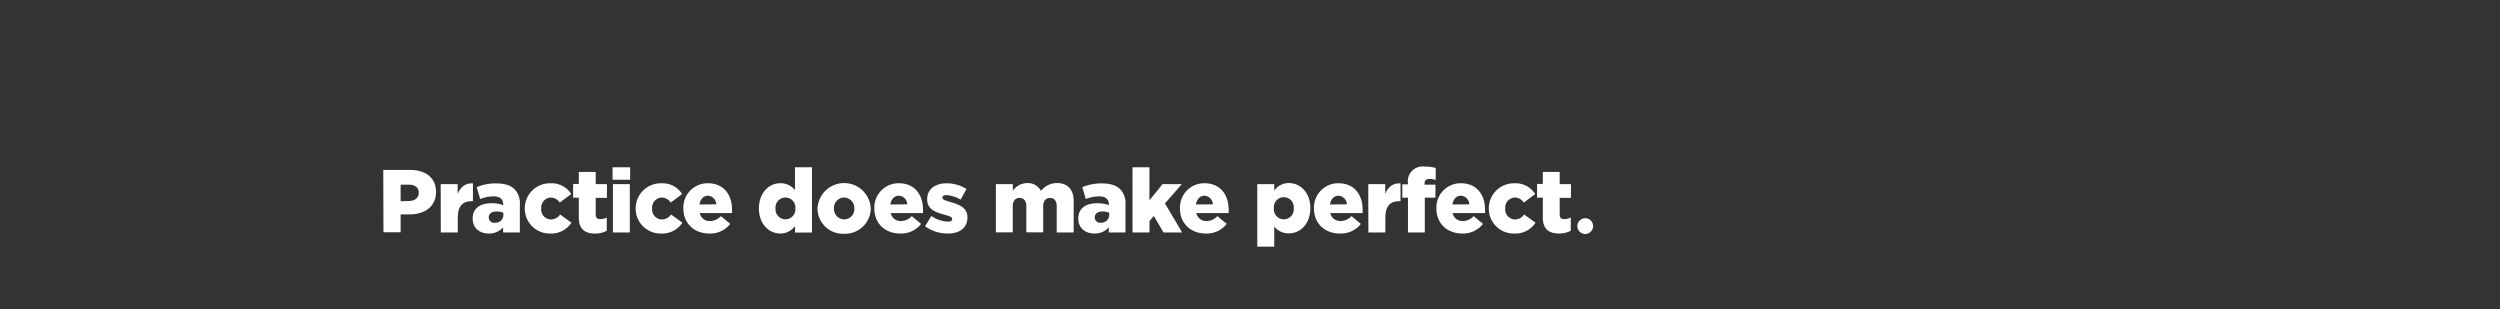 <svg id="Layer_1" data-name="Layer 1" xmlns="http://www.w3.org/2000/svg" xmlns:xlink="http://www.w3.org/1999/xlink" viewBox="0 0 728 90"><rect x="0" y="0" width="728" height="90" fill="#333333" stroke="none"/><defs><style>.cls-1{fill:none;}.cls-2{clip-path:url(#clip-path);}.cls-3{fill:#fff;}.cls-4{clip-path:url(#clip-path-2);}.cls-5{clip-path:url(#clip-path-3);}.cls-6{isolation:isolate;}.cls-7{clip-path:url(#clip-path-4);}.cls-8{clip-path:url(#clip-path-5);}</style><clipPath id="clip-path"><rect class="cls-1" width="728" height="90"/></clipPath><clipPath id="clip-path-2"><rect class="cls-1" x="748" width="728" height="90"/></clipPath><clipPath id="clip-path-3"><rect class="cls-1" x="855" y="15.93" width="115" height="19.3"/></clipPath><clipPath id="clip-path-4"><rect class="cls-1" x="2244" width="728" height="90"/></clipPath><clipPath id="clip-path-5"><rect class="cls-1" x="2351" y="15.93" width="115" height="19.3"/></clipPath></defs><g class="cls-2"><path class="cls-3" d="M111.61,49.48h7.83c4.57,0,7.54,2.37,7.54,6.38v0c0,4.31-3.3,6.58-7.8,6.58h-2.52v5.2h-5Zm7.46,9.05c1.77,0,2.89-1,2.89-2.39v0c0-1.56-1.12-2.37-2.91-2.37h-2.39v4.81Z"/><path class="cls-3" d="M128.33,53.62h4.94v2.83c.81-1.92,2.11-3.17,4.45-3.07v5.2h-.42c-2.57,0-4,1.49-4,4.71v4.4h-4.94Z"/><path class="cls-3" d="M137.64,63.66V63.6c0-2.93,2.21-4.42,5.51-4.42a10.14,10.14,0,0,1,3.38.55V59.5c0-1.49-.91-2.32-2.81-2.32a10.63,10.63,0,0,0-3.9.78l-1-3.46a14.08,14.08,0,0,1,5.69-1.09c2.52,0,4.24.6,5.36,1.72a5.89,5.89,0,0,1,1.51,4.47v8.09H146.5V66.2a5.39,5.39,0,0,1-4.16,1.8C139.67,68,137.64,66.44,137.64,63.66Zm8.94-1.07v-.65a5.38,5.38,0,0,0-2-.36c-1.43,0-2.26.67-2.26,1.74v0a1.55,1.55,0,0,0,1.74,1.53A2.27,2.27,0,0,0,146.58,62.59Z"/><path class="cls-3" d="M152.82,60.72v0a7.29,7.29,0,0,1,7.52-7.34,6.68,6.68,0,0,1,6,3.12L163,59a3.14,3.14,0,0,0-2.62-1.48,2.94,2.94,0,0,0-2.78,3.14v.06a2.91,2.91,0,0,0,2.8,3.19,3.31,3.31,0,0,0,2.71-1.45l3.3,2.39A7,7,0,0,1,160.18,68,7.24,7.24,0,0,1,152.82,60.72Z"/><path class="cls-3" d="M168.55,63.32V57.57h-1.66v-4h1.66V50.06h4.92v3.56h3.27v4h-3.27v4.79c0,1,.44,1.4,1.35,1.4a4.28,4.28,0,0,0,1.87-.47v3.85a7.06,7.06,0,0,1-3.43.83C170.29,68,168.55,66.67,168.55,63.32Z"/><path class="cls-3" d="M178.38,48.71h5.12v3.63h-5.12Zm.1,4.91h4.92V67.69h-4.92Z"/><path class="cls-3" d="M185.11,60.72v0a7.29,7.29,0,0,1,7.52-7.34,6.68,6.68,0,0,1,6,3.12L195.31,59a3.17,3.17,0,0,0-2.63-1.48,2.94,2.94,0,0,0-2.78,3.14v.06a2.91,2.91,0,0,0,2.81,3.19,3.29,3.29,0,0,0,2.7-1.45l3.3,2.39A7,7,0,0,1,192.47,68,7.24,7.24,0,0,1,185.11,60.72Z"/><path class="cls-3" d="M199,60.72v0a7.06,7.06,0,0,1,7.1-7.36c4.84,0,7.07,3.56,7.07,7.69,0,.32,0,.68,0,1h-9.42a2.92,2.92,0,0,0,3.05,2.31,4.21,4.21,0,0,0,3.12-1.43l2.73,2.26A7.35,7.35,0,0,1,206.56,68C202.14,68,199,65.06,199,60.72Zm9.57-1.22A2.54,2.54,0,0,0,206.12,57c-1.3,0-2.18,1-2.44,2.55Z"/><path class="cls-3" d="M221,60.72v0c0-4.58,2.88-7.36,6.21-7.36a5.3,5.3,0,0,1,4.29,2V48.71h4.94v19h-4.94V65.81A5.17,5.17,0,0,1,227.26,68C223.9,68,221,65.22,221,60.72Zm10.61,0v-.06a2.9,2.9,0,1,0-5.78,0v.06a2.9,2.9,0,1,0,5.78,0Z"/><path class="cls-3" d="M238.05,60.72v0a7.77,7.77,0,0,1,15.52-.06v.06a7.49,7.49,0,0,1-7.8,7.35A7.41,7.41,0,0,1,238.05,60.72Zm10.74,0v0a3.08,3.08,0,0,0-3-3.2,3,3,0,0,0-2.94,3.14v.06a3.05,3.05,0,0,0,3,3.17A3,3,0,0,0,248.79,60.72Z"/><path class="cls-3" d="M254.61,60.72v0a7.06,7.06,0,0,1,7.1-7.36c4.83,0,7.07,3.56,7.07,7.69,0,.32,0,.68,0,1h-9.41a2.9,2.9,0,0,0,3,2.31,4.18,4.18,0,0,0,3.12-1.43l2.73,2.26A7.33,7.33,0,0,1,262.15,68C257.73,68,254.61,65.06,254.61,60.72Zm9.57-1.22A2.54,2.54,0,0,0,261.71,57c-1.3,0-2.19,1-2.45,2.55Z"/><path class="cls-3" d="M269.38,65.89l1.84-3A9.15,9.15,0,0,0,276,64.54c.86,0,1.28-.26,1.28-.75v-.06c0-.57-.81-.8-2.29-1.22-2.78-.73-5-1.66-5-4.47v0c0-3,2.39-4.66,5.64-4.66a11,11,0,0,1,5.8,1.64l-1.69,3.12a9.27,9.27,0,0,0-4.16-1.32c-.76,0-1.15.28-1.15.7v.05c0,.55.84.81,2.29,1.25,2.78.78,5,1.74,5,4.47v0c0,3.1-2.31,4.71-5.74,4.71A11.18,11.18,0,0,1,269.38,65.89Z"/><path class="cls-3" d="M290,53.62h4.94v1.92a5.16,5.16,0,0,1,4.19-2.23,4.31,4.31,0,0,1,4,2.28,5.92,5.92,0,0,1,4.71-2.28c3,0,4.81,1.87,4.81,5.15v9.23h-4.94V60c0-1.53-.76-2.37-1.93-2.37s-2,.84-2,2.37v7.65h-4.92V60c0-1.53-.78-2.37-1.95-2.37s-2,.84-2,2.37v7.65H290Z"/><path class="cls-3" d="M314,63.66V63.6c0-2.93,2.21-4.42,5.51-4.42a10.1,10.1,0,0,1,3.38.55V59.5c0-1.49-.91-2.32-2.81-2.32a10.63,10.63,0,0,0-3.9.78l-1-3.46a14.12,14.12,0,0,1,5.69-1.09c2.53,0,4.24.6,5.36,1.72a5.85,5.85,0,0,1,1.51,4.47v8.09h-4.86V66.2a5.42,5.42,0,0,1-4.16,1.8C316.05,68,314,66.44,314,63.66ZM323,62.59v-.65a5.38,5.38,0,0,0-1.95-.36c-1.43,0-2.26.67-2.26,1.74v0a1.55,1.55,0,0,0,1.74,1.53A2.27,2.27,0,0,0,323,62.59Z"/><path class="cls-3" d="M329.78,48.71h4.94v9.62l3.82-4.71h5.59l-4.89,5.62,5,8.45H338.8L336,62.88l-1.27,1.48v3.33h-4.94Z"/><path class="cls-3" d="M343.61,60.72v0a7.05,7.05,0,0,1,7.1-7.36c4.83,0,7.07,3.56,7.07,7.69,0,.32,0,.68,0,1h-9.41a2.9,2.9,0,0,0,3,2.31,4.18,4.18,0,0,0,3.12-1.43l2.73,2.26A7.33,7.33,0,0,1,351.15,68C346.73,68,343.61,65.06,343.61,60.72Zm9.57-1.22A2.54,2.54,0,0,0,350.71,57c-1.3,0-2.19,1-2.45,2.55Z"/><path class="cls-3" d="M366.12,53.62h4.94v1.87a5.16,5.16,0,0,1,4.27-2.18c3.35,0,6.24,2.78,6.24,7.28v0c0,4.58-2.89,7.36-6.22,7.36a5.27,5.27,0,0,1-4.29-2v5.88h-4.94Zm10.61,7.05v-.06a2.9,2.9,0,1,0-5.77,0v.06a2.9,2.9,0,1,0,5.77,0Z"/><path class="cls-3" d="M382.63,60.72v0a7.06,7.06,0,0,1,7.1-7.36c4.84,0,7.07,3.56,7.07,7.69,0,.32,0,.68,0,1h-9.42a2.91,2.91,0,0,0,3.05,2.31,4.21,4.21,0,0,0,3.12-1.43l2.73,2.26A7.37,7.37,0,0,1,390.17,68C385.75,68,382.63,65.06,382.63,60.72Zm9.57-1.22A2.54,2.54,0,0,0,389.73,57c-1.3,0-2.18,1-2.44,2.55Z"/><path class="cls-3" d="M398.44,53.62h4.94v2.83c.81-1.92,2.11-3.17,4.45-3.07v5.2h-.42c-2.57,0-4,1.49-4,4.71v4.4h-4.94Z"/><path class="cls-3" d="M410,57.57h-1.64v-3.9H410v-.29a4.29,4.29,0,0,1,4.89-4.86,10.64,10.64,0,0,1,3.19.39V52.4a5.47,5.47,0,0,0-1.84-.29c-.91,0-1.41.42-1.41,1.33v.34H418v3.79H414.9V67.69H410Z"/><path class="cls-3" d="M418.28,60.72v0a7.05,7.05,0,0,1,7.1-7.36c4.83,0,7.07,3.56,7.07,7.69,0,.32,0,.68,0,1H423a2.9,2.9,0,0,0,3,2.31,4.18,4.18,0,0,0,3.12-1.43l2.73,2.26A7.33,7.33,0,0,1,425.82,68C421.4,68,418.28,65.06,418.28,60.72Zm9.57-1.22A2.54,2.54,0,0,0,425.38,57c-1.3,0-2.19,1-2.45,2.55Z"/><path class="cls-3" d="M433.54,60.72v0a7.29,7.29,0,0,1,7.51-7.34,6.7,6.7,0,0,1,6,3.12L443.73,59a3.14,3.14,0,0,0-2.62-1.48,2.94,2.94,0,0,0-2.79,3.14v.06a2.92,2.92,0,0,0,2.81,3.19,3.28,3.28,0,0,0,2.7-1.45l3.31,2.39A7,7,0,0,1,440.9,68,7.23,7.23,0,0,1,433.54,60.72Z"/><path class="cls-3" d="M449.27,63.32V57.57H447.6v-4h1.67V50.06h4.91v3.56h3.28v4h-3.28v4.79c0,1,.44,1.4,1.36,1.4a4.31,4.31,0,0,0,1.87-.47v3.85A7.13,7.13,0,0,1,454,68C451,68,449.27,66.67,449.27,63.32Z"/><path class="cls-3" d="M459.33,65.84a2.2,2.2,0,0,1,.67-1.61,2.28,2.28,0,0,1,3.25,0,2.3,2.3,0,0,1-1.63,3.91,2.24,2.24,0,0,1-1.62-.67A2.21,2.21,0,0,1,459.33,65.84Z"/></g></svg>